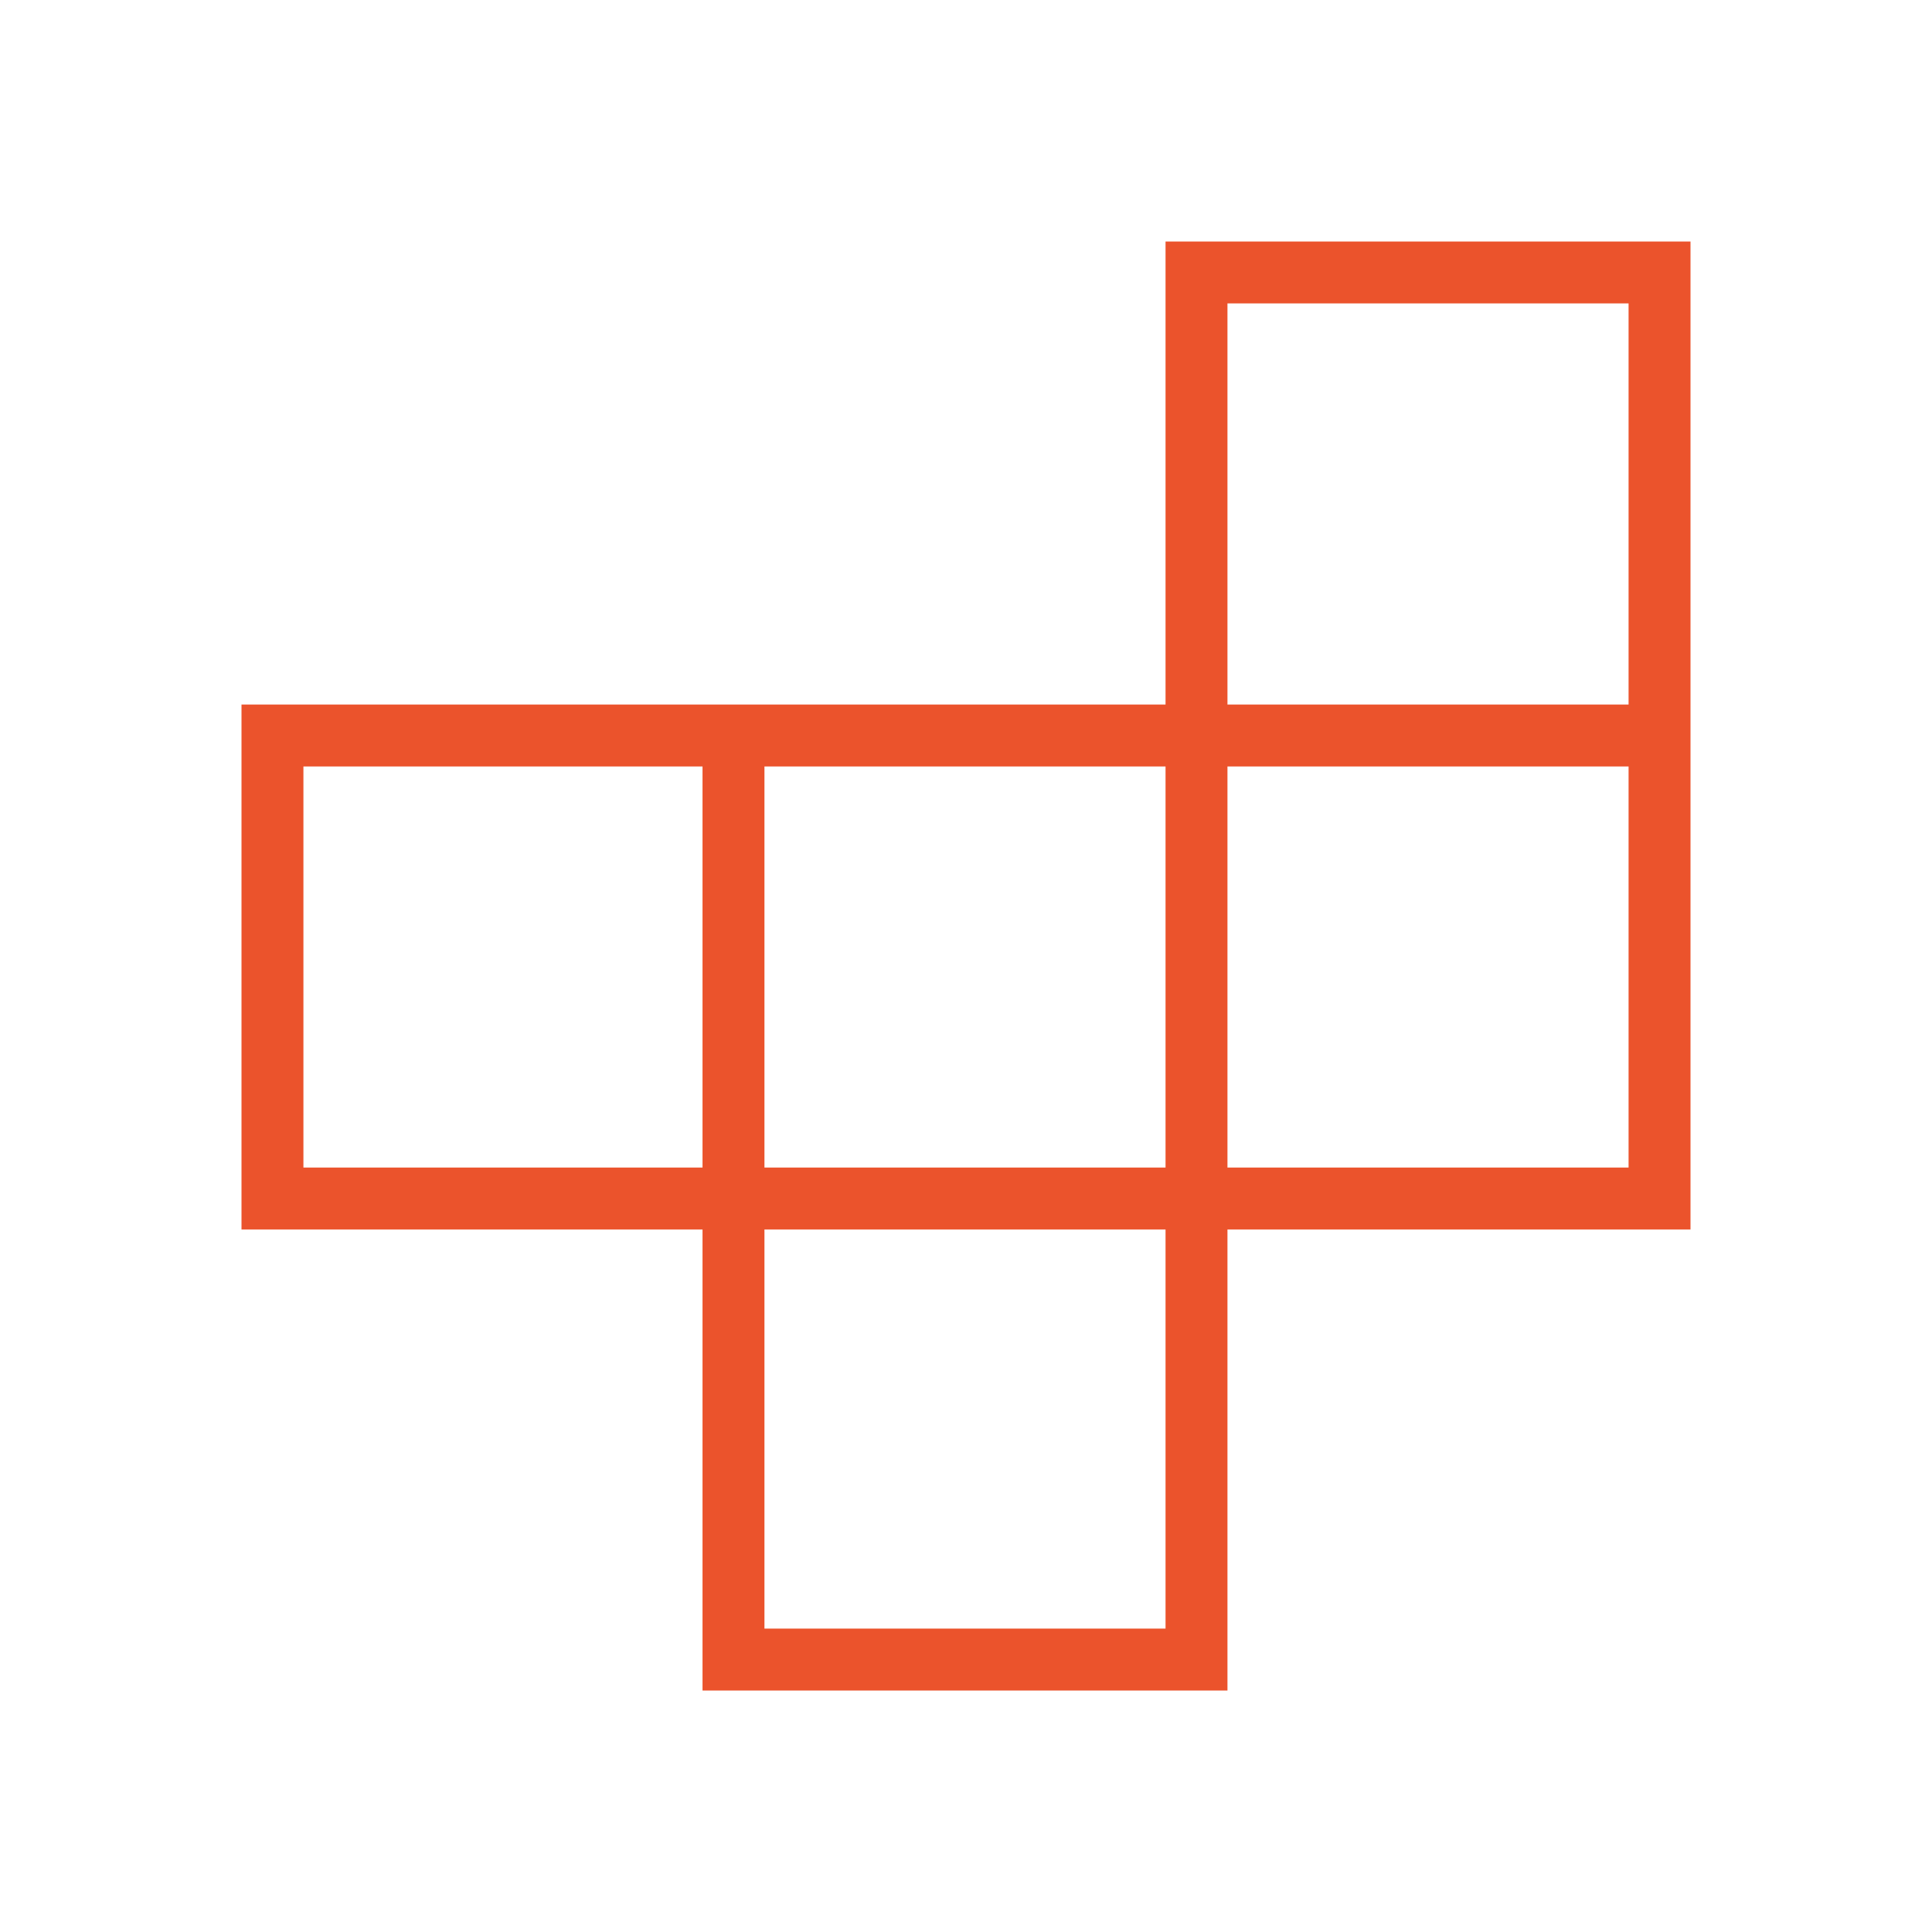 <svg xmlns="http://www.w3.org/2000/svg" height="48px" viewBox="0 -960 960 960" width="48px" fill="#eb532c"><path d="M379.85-150.77h199.3v-198.31h-199.3v198.31ZM150.77-379.85h198.31v-199.3H150.77v199.3Zm229.08 0h199.3v-199.3h-199.3v199.3Zm230.07 0h199.31v-199.3H609.92v199.3Zm0-230.07h199.31v-199.31H609.92v199.31ZM349.08-120v-229.08H120v-260.84h459.15V-840H840v490.92H609.92V-120H349.08Z"/></svg>